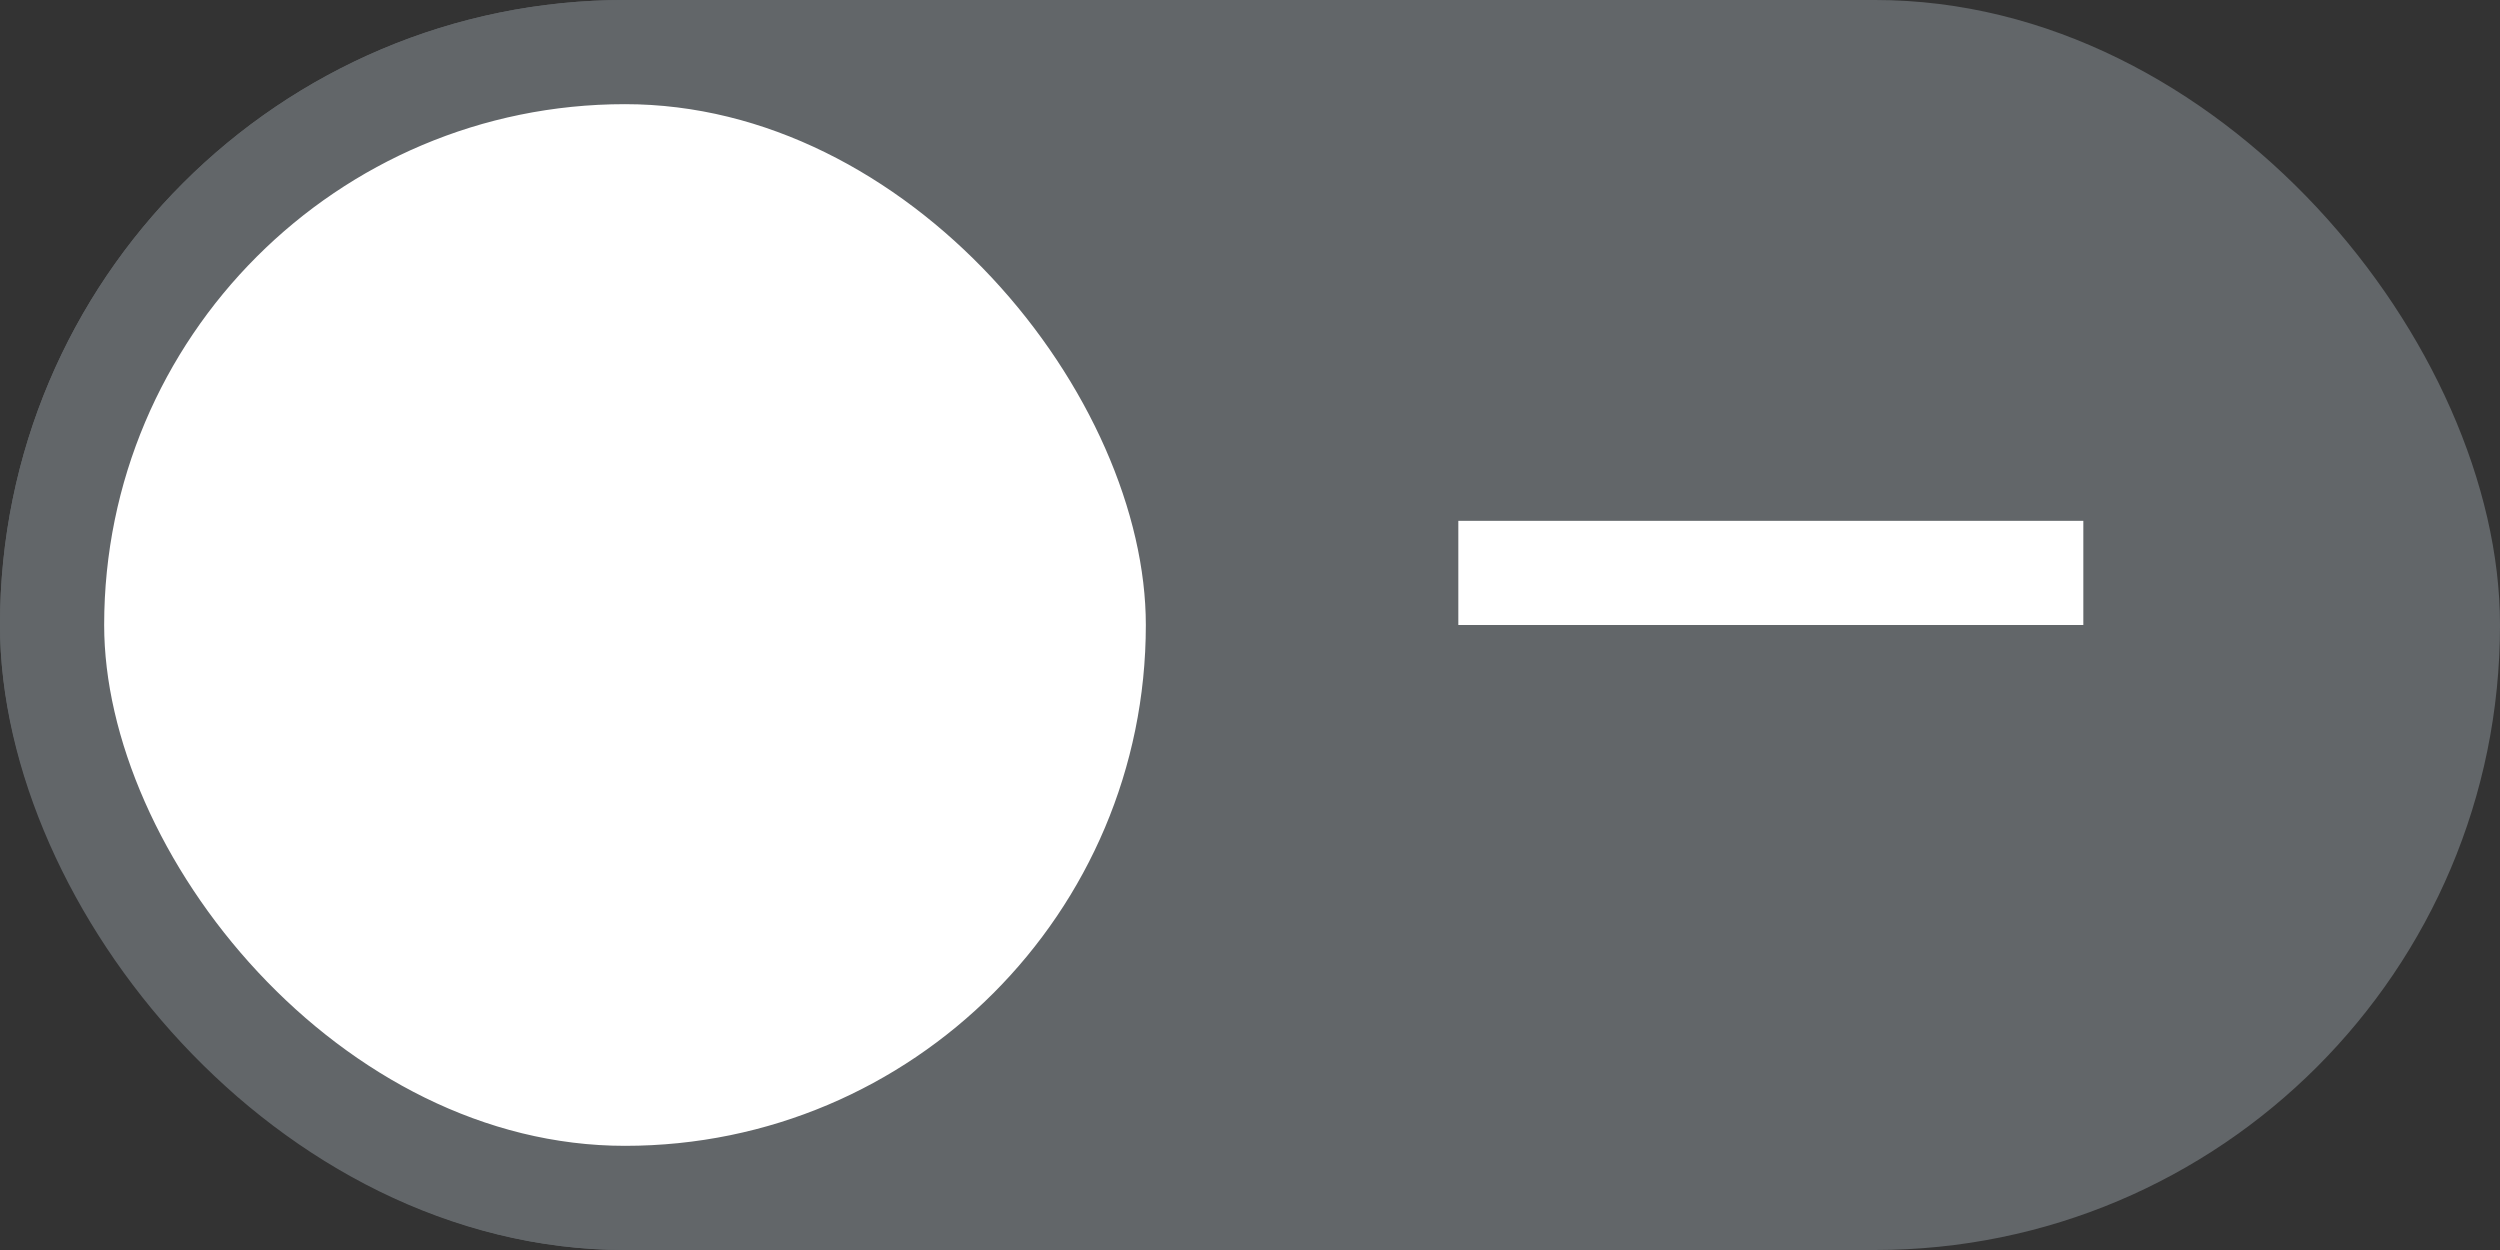 <svg xmlns="http://www.w3.org/2000/svg" width="24" height="12" viewBox="0 0 24 12">
    <rect x="0" y="0" width="24" height="12" fill="#333333" stroke="none"/>
    <g fill="none" fill-rule="evenodd">
        <rect width="24" height="12" fill="#626669" rx="6"/>
        <path fill="#FFF" d="M14 5h6v1h-6z"/>
        <rect width="11" height="11" x=".5" y=".5" fill="#FFF" stroke="#626669" rx="5.5"/>
    </g>
</svg>
